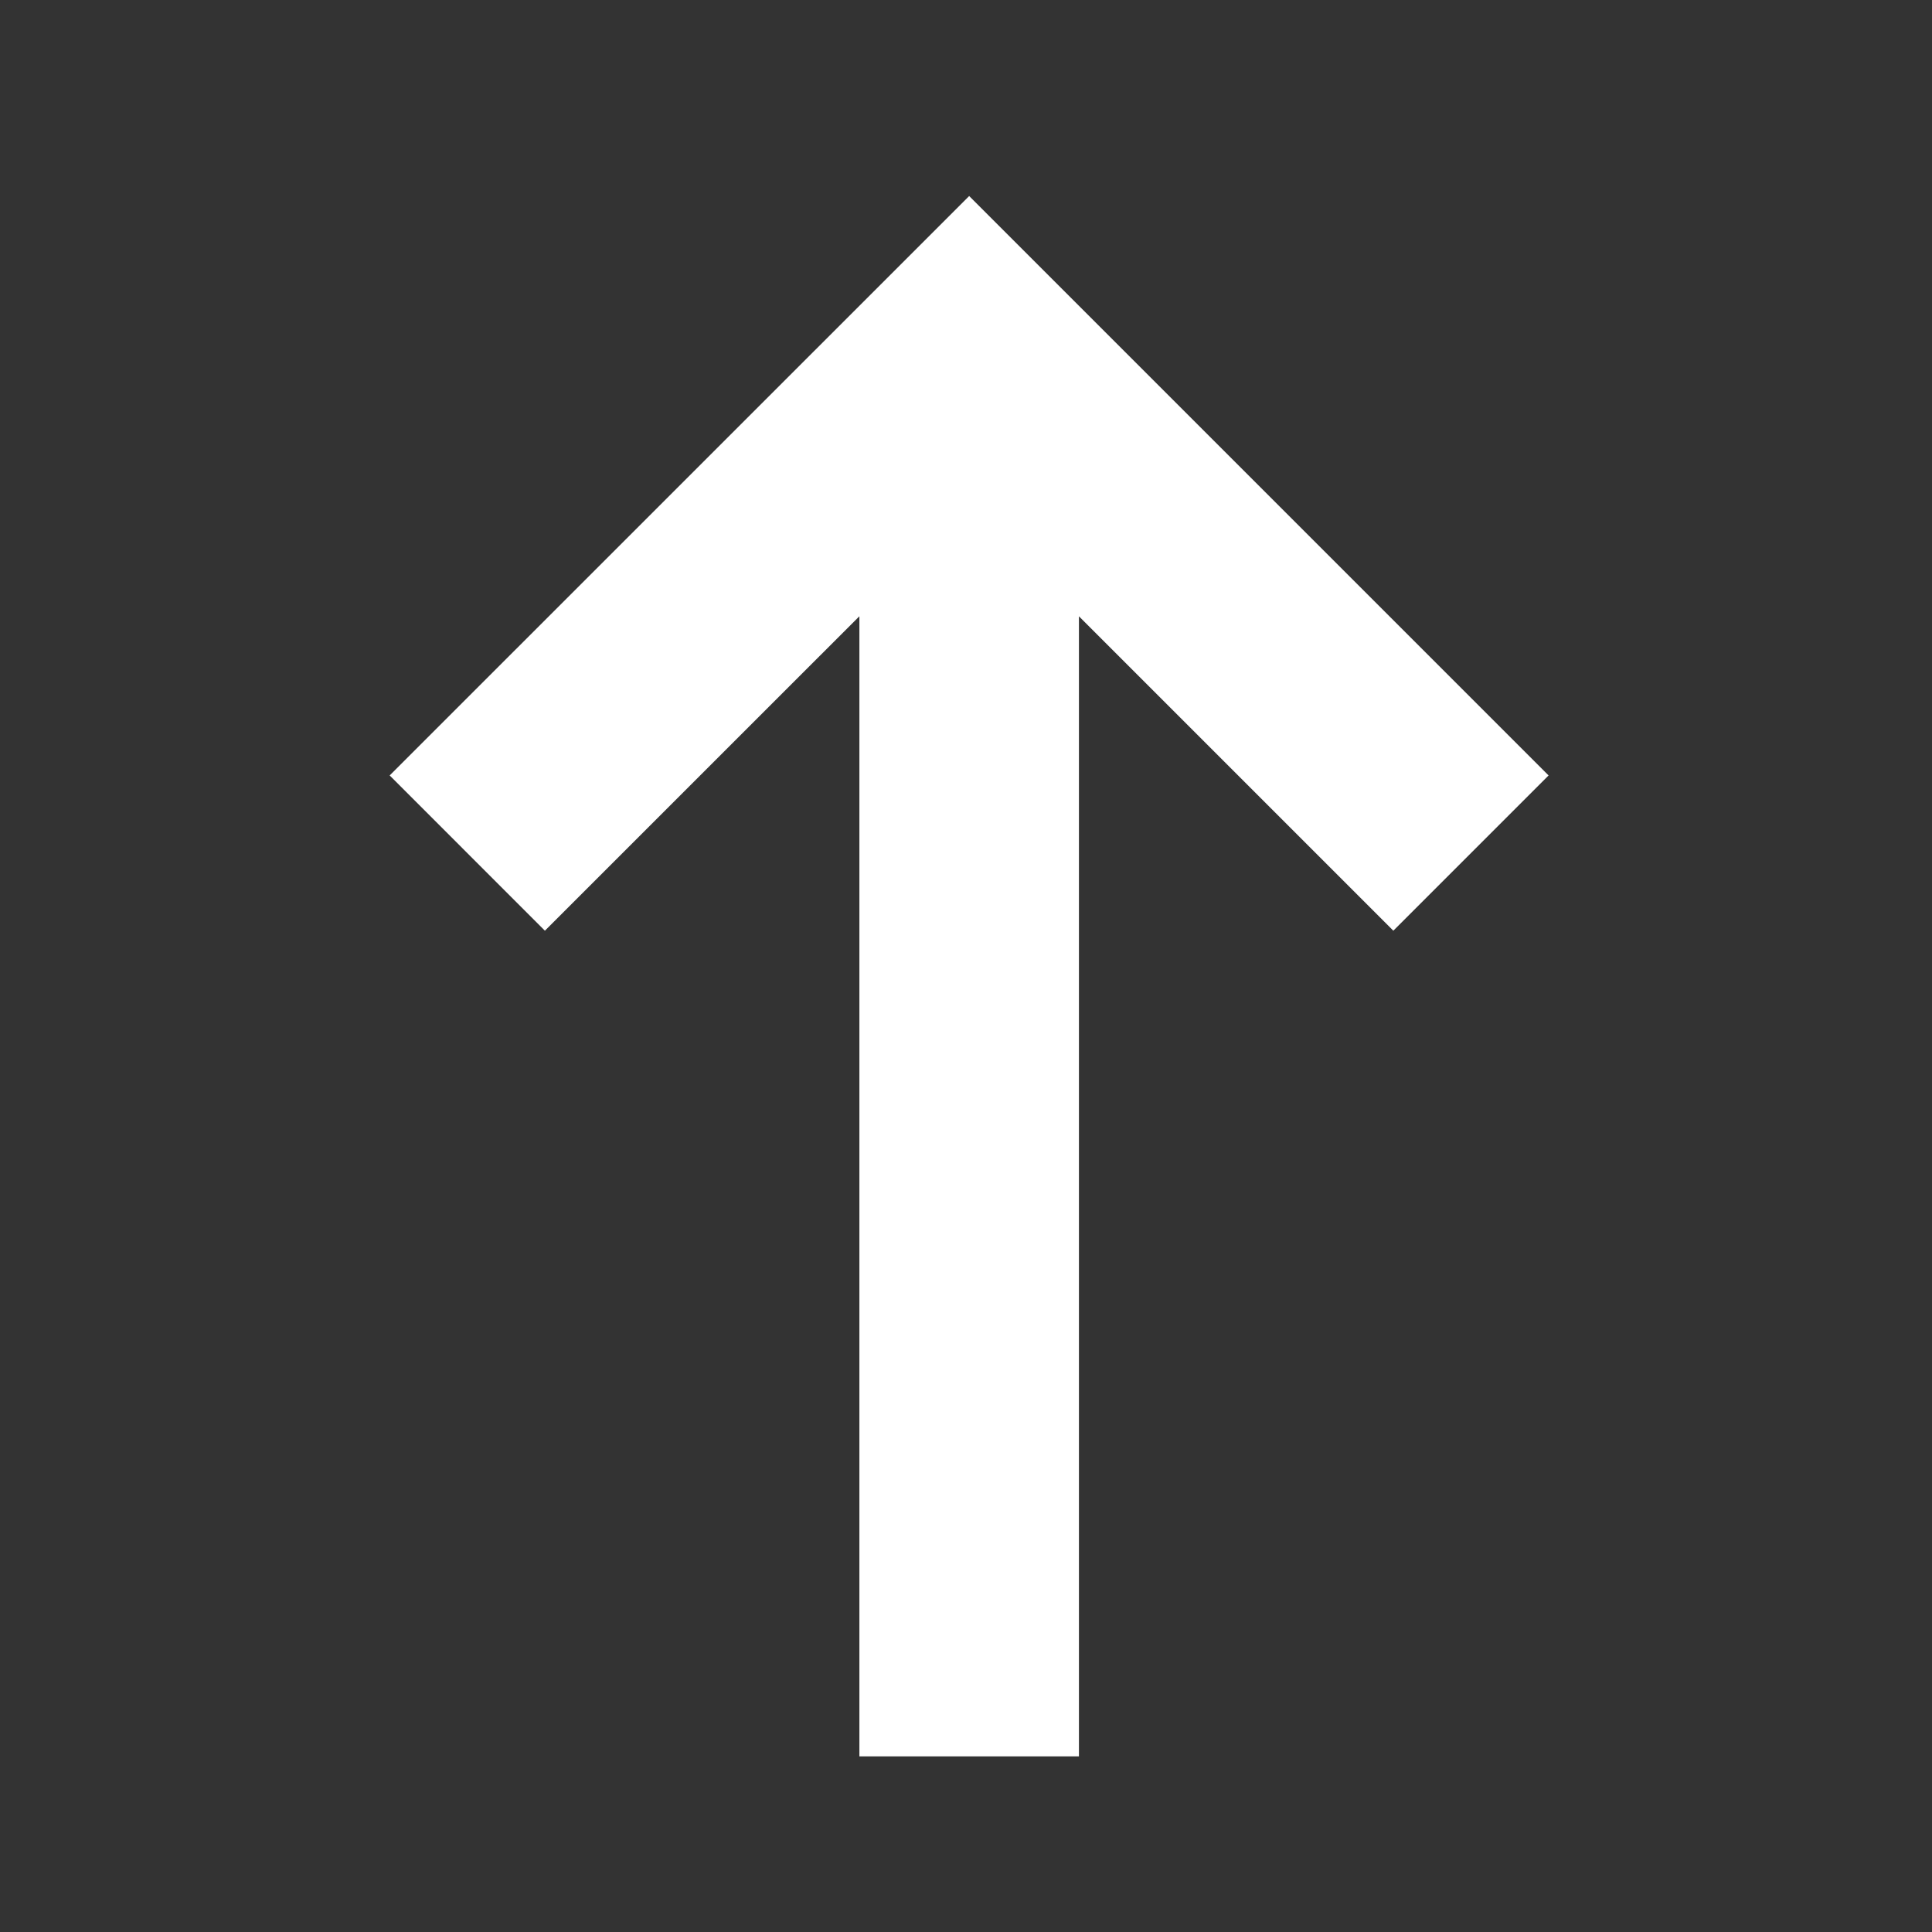 <svg width="22" height="22" viewBox="0 0 22 22" fill="none" xmlns="http://www.w3.org/2000/svg">
<rect x="0" y="0" width="22" height="22" fill="#333333" stroke="none"/>
<path d="M16.75 9.714L11.036 4L5.321 9.714M11.036 20L11.036 5" stroke="white" stroke-width="2.5"/>
</svg>
